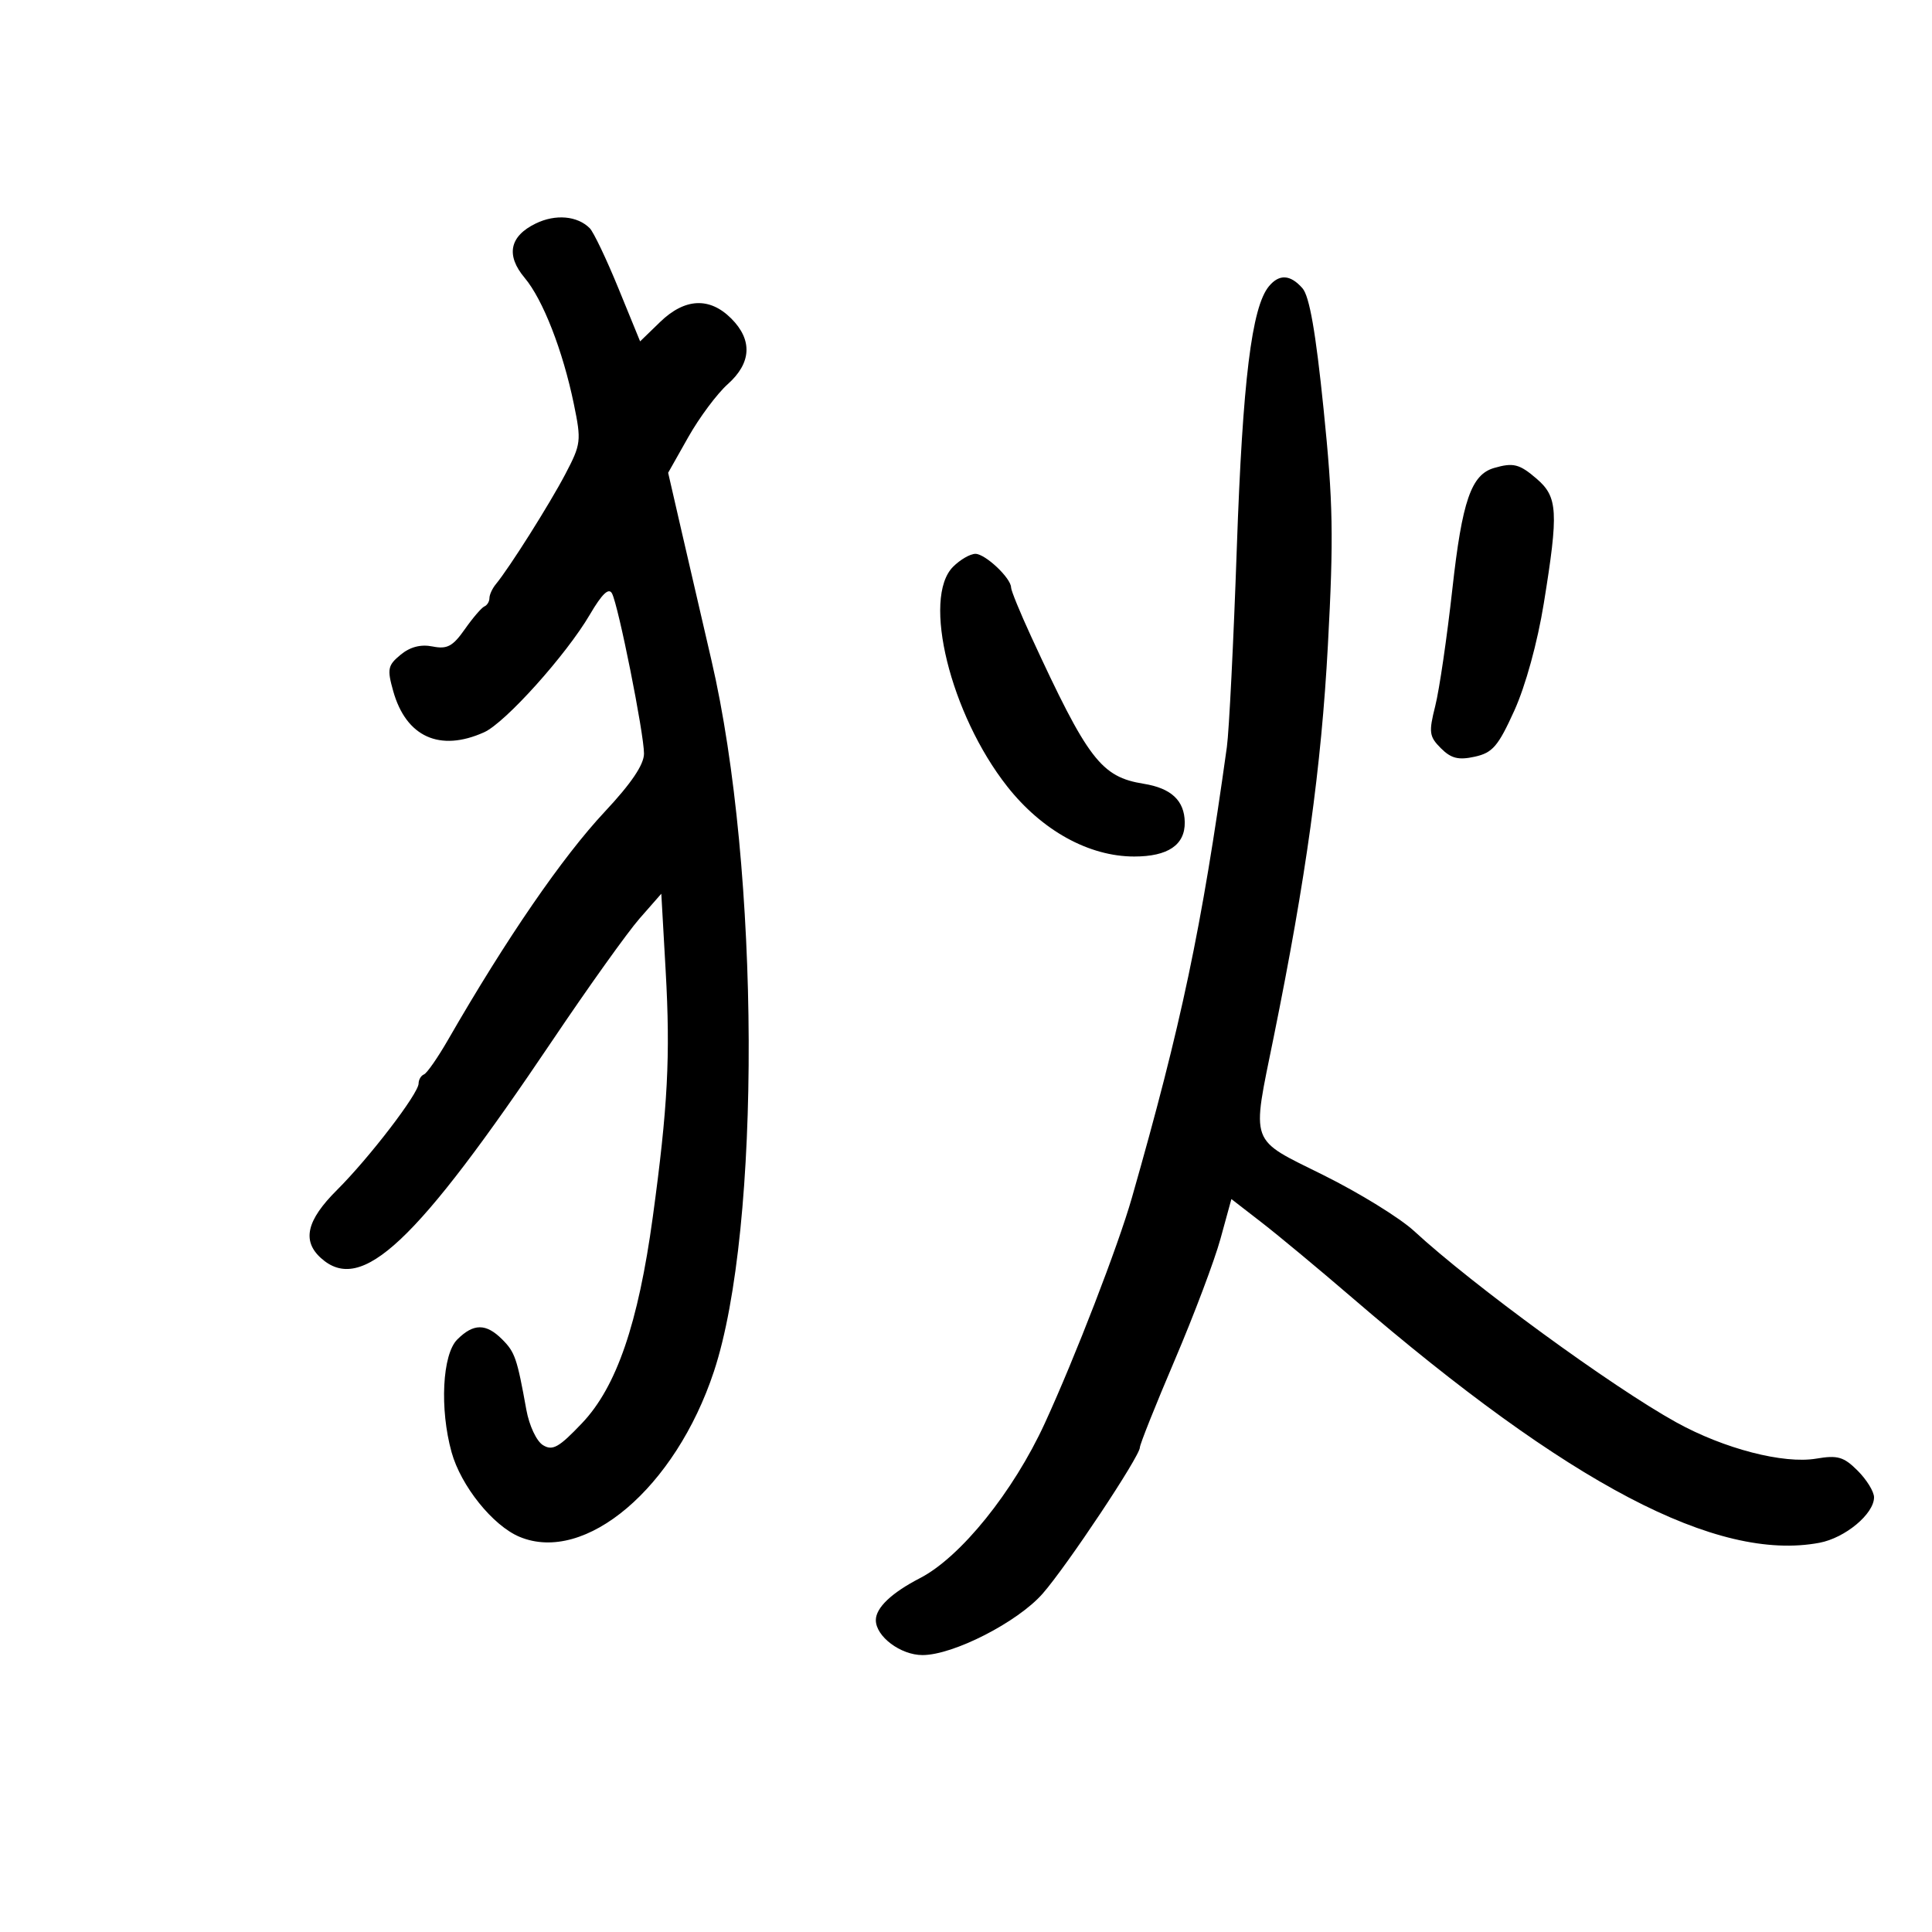 <svg xmlns="http://www.w3.org/2000/svg" width="300" height="300" viewBox="0 0 300 300" version="1.1">
	<path d="M 83.201 34.699 C 79.120 36.676, 78.515 39.634, 81.473 43.150 C 84.303 46.513, 87.392 54.436, 89.103 62.719 C 90.289 68.463, 90.229 68.962, 87.785 73.619 C 85.330 78.296, 79.095 88.175, 76.999 90.708 C 76.450 91.372, 76 92.347, 76 92.874 C 76 93.402, 75.646 93.983, 75.214 94.167 C 74.782 94.350, 73.412 95.947, 72.170 97.716 C 70.307 100.370, 69.433 100.837, 67.169 100.384 C 65.340 100.018, 63.685 100.446, 62.206 101.668 C 60.210 103.315, 60.094 103.885, 61.058 107.315 C 63.058 114.432, 68.295 116.803, 75.176 113.705 C 78.464 112.225, 87.921 101.697, 91.596 95.427 C 93.480 92.211, 94.529 91.211, 95.031 92.149 C 96.023 94.004, 100.001 113.910, 100 117.018 C 100 118.720, 98.033 121.638, 93.932 126.018 C 87.326 133.075, 78.635 145.721, 69.586 161.439 C 67.984 164.222, 66.297 166.650, 65.836 166.833 C 65.376 167.017, 65 167.651, 65 168.242 C 65 169.798, 57.350 179.780, 52.313 184.797 C 47.616 189.476, 46.865 192.663, 49.829 195.345 C 56.119 201.038, 64.540 193.120, 85.823 161.500 C 91.376 153.250, 97.442 144.762, 99.303 142.638 L 102.687 138.777 103.364 150.747 C 104.113 163.996, 103.699 171.890, 101.361 189 C 99.102 205.531, 95.735 215.344, 90.390 220.974 C 86.786 224.770, 85.805 225.322, 84.308 224.398 C 83.306 223.780, 82.175 221.367, 81.729 218.898 C 80.285 210.896, 79.965 209.965, 77.975 207.975 C 75.469 205.469, 73.524 205.476, 71 208 C 68.680 210.320, 68.255 218.776, 70.121 225.500 C 71.573 230.735, 76.530 236.906, 80.673 238.637 C 90.890 242.906, 104.876 231.016, 110.850 212.981 C 118.220 190.734, 118.026 135, 110.466 102.500 C 109.058 96.450, 106.971 87.430, 105.828 82.456 L 103.750 73.412 106.879 67.868 C 108.601 64.818, 111.357 61.122, 113.004 59.654 C 116.692 56.368, 116.882 52.791, 113.545 49.455 C 110.186 46.095, 106.332 46.286, 102.496 50.004 L 99.397 53.008 96.023 44.758 C 94.168 40.220, 92.166 36.025, 91.575 35.434 C 89.646 33.510, 86.270 33.213, 83.201 34.699 M 197.038 44.455 C 194.365 47.675, 192.955 59.150, 192.055 85 C 191.548 99.575, 190.851 113.525, 190.507 116 C 186.586 144.190, 183.453 159.057, 175.755 186 C 173.620 193.471, 166.963 210.710, 162.238 221 C 157.356 231.633, 149.169 241.791, 142.854 245.052 C 138.441 247.331, 136 249.652, 136 251.571 C 136 254.117, 139.851 257, 143.250 256.999 C 148.017 256.998, 158.013 251.888, 161.894 247.468 C 165.655 243.185, 177 226.129, 177 224.759 C 177 224.276, 179.437 218.170, 182.415 211.190 C 185.393 204.211, 188.591 195.730, 189.520 192.345 L 191.210 186.190 195.932 189.845 C 198.528 191.855, 204.838 197.100, 209.953 201.500 C 243.702 230.532, 266.607 242.548, 282.513 239.564 C 286.512 238.813, 291 235.078, 291 232.500 C 291 231.625, 289.859 229.768, 288.464 228.373 C 286.299 226.208, 285.357 225.933, 282.034 226.494 C 276.938 227.355, 267.708 224.963, 260.289 220.859 C 250.301 215.332, 228.680 199.555, 219.559 191.137 C 217.391 189.137, 211.091 185.250, 205.559 182.500 C 193.852 176.681, 194.335 178.017, 197.787 161 C 202.800 136.287, 205.174 119.121, 206.194 100.200 C 207.104 83.331, 207.008 78.057, 205.523 63.500 C 204.304 51.548, 203.329 45.980, 202.239 44.750 C 200.353 42.619, 198.642 42.522, 197.038 44.455 M 232 72.667 C 228.448 73.696, 227.039 77.782, 225.524 91.443 C 224.694 98.929, 223.499 107.104, 222.868 109.610 C 221.833 113.721, 221.918 114.363, 223.743 116.188 C 225.328 117.773, 226.464 118.057, 228.993 117.502 C 231.767 116.892, 232.629 115.889, 235.144 110.343 C 236.885 106.503, 238.737 99.765, 239.720 93.696 C 242.029 79.445, 241.899 77.170, 238.613 74.343 C 235.935 72.040, 234.990 71.800, 232 72.667 M 148 88 C 143.133 92.867, 147.575 110.914, 156.396 122.115 C 161.797 128.973, 169.095 133, 176.125 133 C 181.362 133, 184.020 131.197, 183.968 127.679 C 183.919 124.313, 181.869 122.391, 177.594 121.704 C 170.975 120.639, 168.933 117.966, 160.093 98.792 C 158.392 95.102, 157 91.699, 157 91.230 C 157 89.776, 153.001 86, 151.461 86 C 150.657 86, 149.100 86.900, 148 88" stroke="none" fill="black" fill-rule="evenodd"/>
</svg>